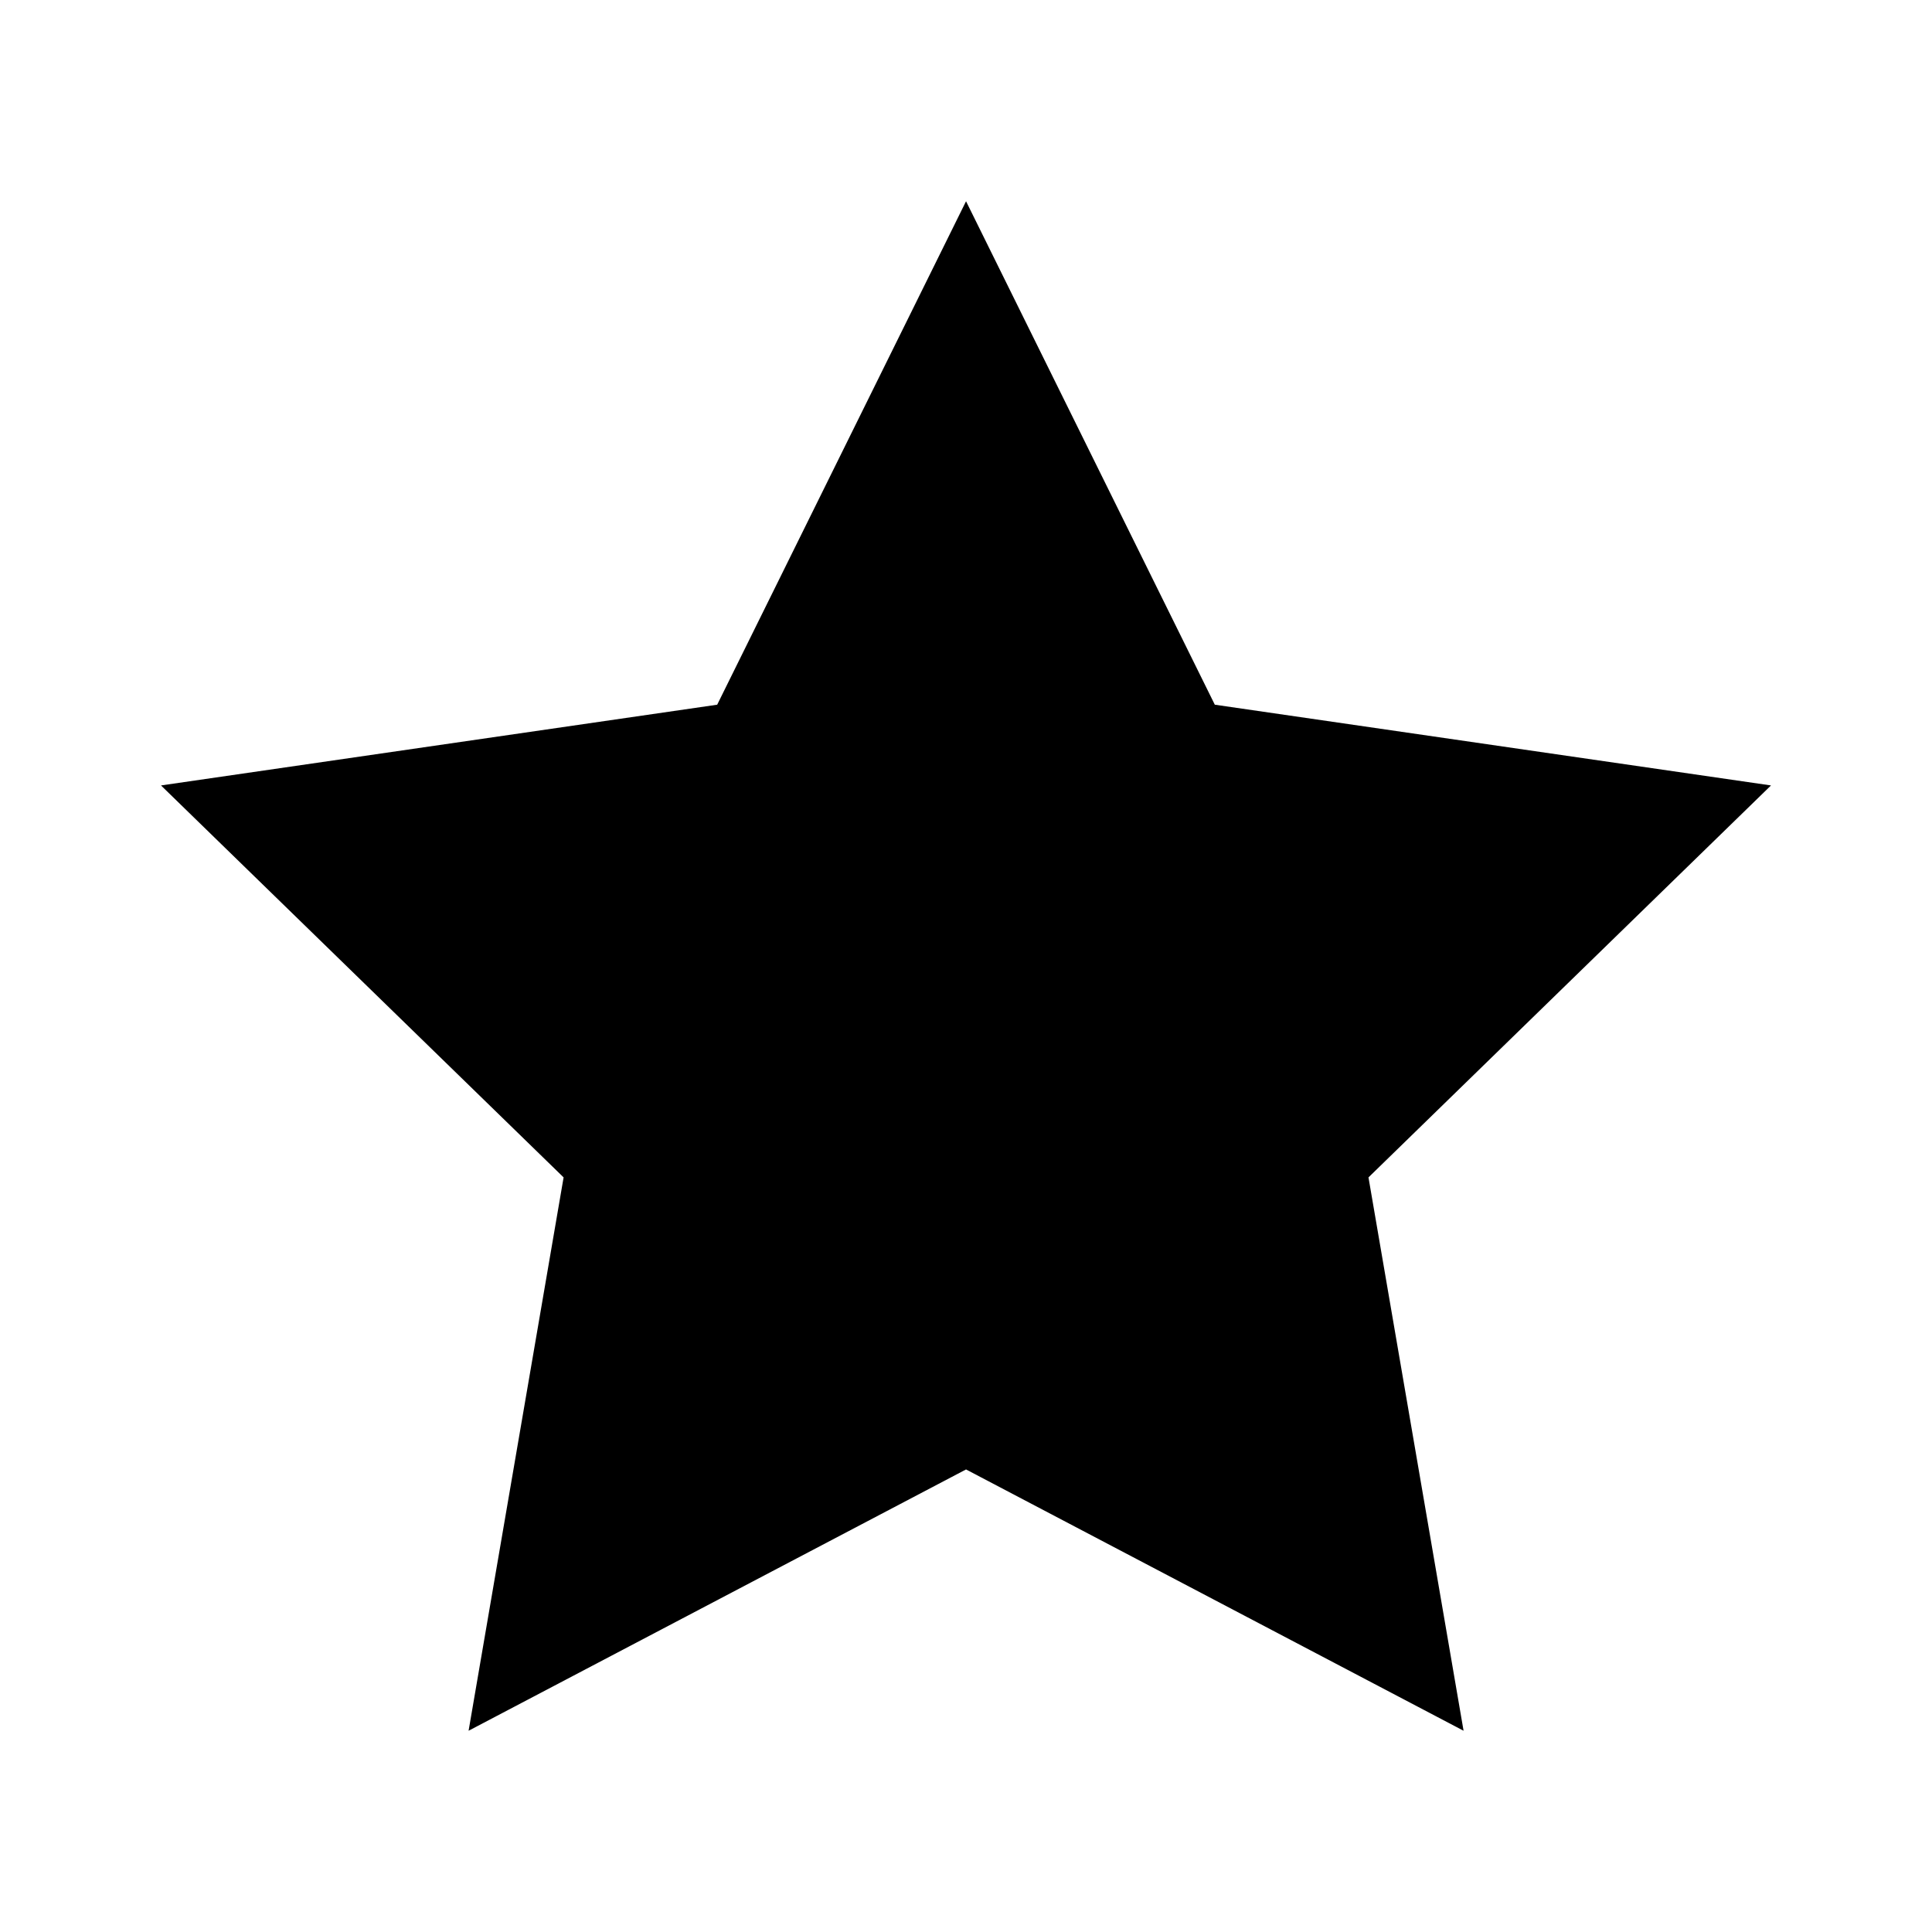 <svg width="20" height="20" viewBox="0 0 96 96" fill="currentColor" xmlns="http://www.w3.org/2000/svg">
<path d="M48.002 73.016L23.284 86L28.005 58.504L8 39.028L35.637 35.016L48.002 10L60.363 35.016L88 39.028L67.999 58.504L72.724 86L48.002 73.016Z" />
</svg>

